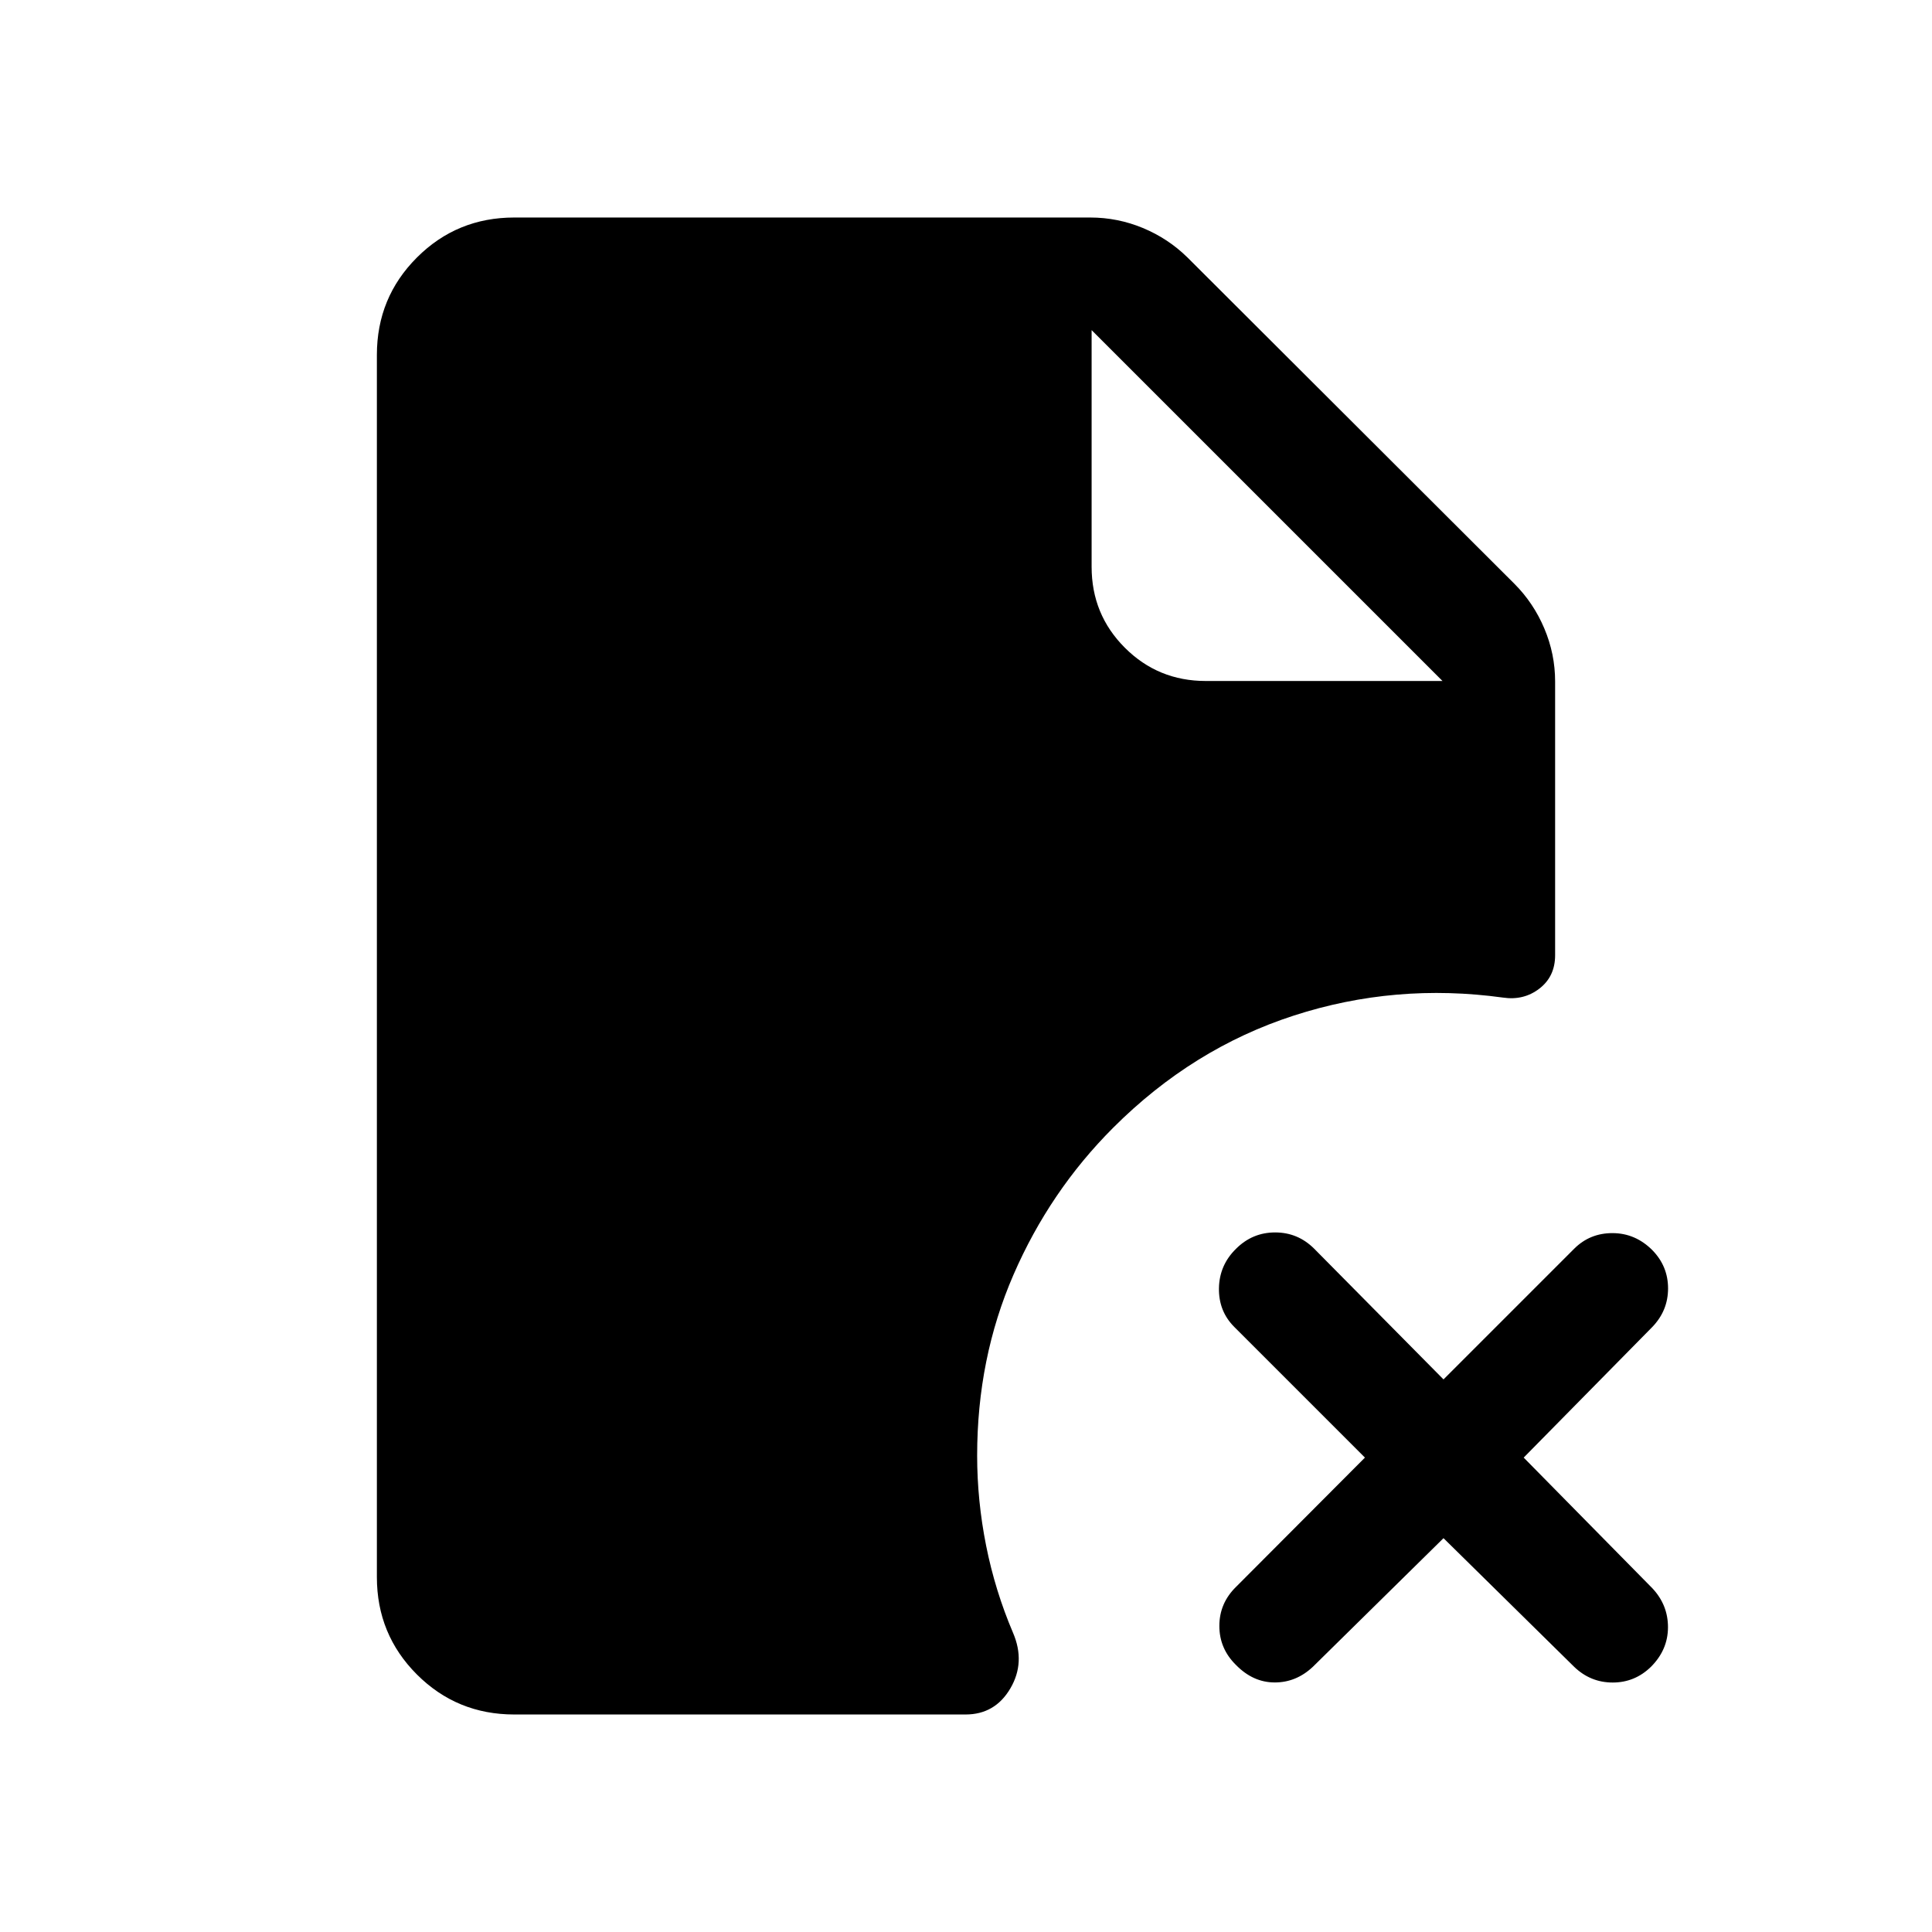 <svg xmlns="http://www.w3.org/2000/svg" height="24" viewBox="0 -960 960 960" width="24"><path d="M599.15-621.62h117.62L542.42-795.96v117.61q0 23.7 16.52 40.21 16.52 16.52 40.21 16.52Zm118.12 425.93-64.92 63.92q-8.31 7.81-19.02 7.77-10.71-.04-19.14-8.65-8.3-8.12-8.3-19.43 0-11.3 8.3-19.42l64.04-64.23-64.92-64.92q-7.81-7.81-7.62-19.27.2-11.46 8.5-19.58 8.12-8.11 19.43-8.11 11.3 0 19.42 8.11l64.23 64.92 64.92-64.92q7.81-7.81 19.12-7.77 11.31.04 19.73 8.46 7.81 8 7.81 19.02t-7.81 19.14l-63.93 64.92 63.93 64.92q7.81 8.31 7.77 19.46-.04 11.16-8.46 19.58-8 7.81-19.02 7.81t-19.14-7.81l-64.92-63.92Zm-461.73 87.61q-28.5 0-48.38-19.88-19.89-19.89-19.89-48.39v-607.3q0-28.5 19.89-48.39 19.88-19.88 48.38-19.88h286.15q13.66 0 26.2 5.21 12.53 5.21 22.07 14.56l162.5 162.19q9.54 9.54 14.9 22.23 5.37 12.69 5.37 26.34v136.04q0 10.54-7.79 16.56t-18.13 4.48q-53.54-7.38-103.89 8.93-50.34 16.3-89.77 55.73-31.5 31.5-49.55 73.05-18.06 41.56-18.06 89.87 0 22.38 4.46 44.77 4.46 22.38 13.38 43.31 6.27 14.65-1.34 27.61-7.62 12.96-22.27 12.96H255.54Z"/></svg>